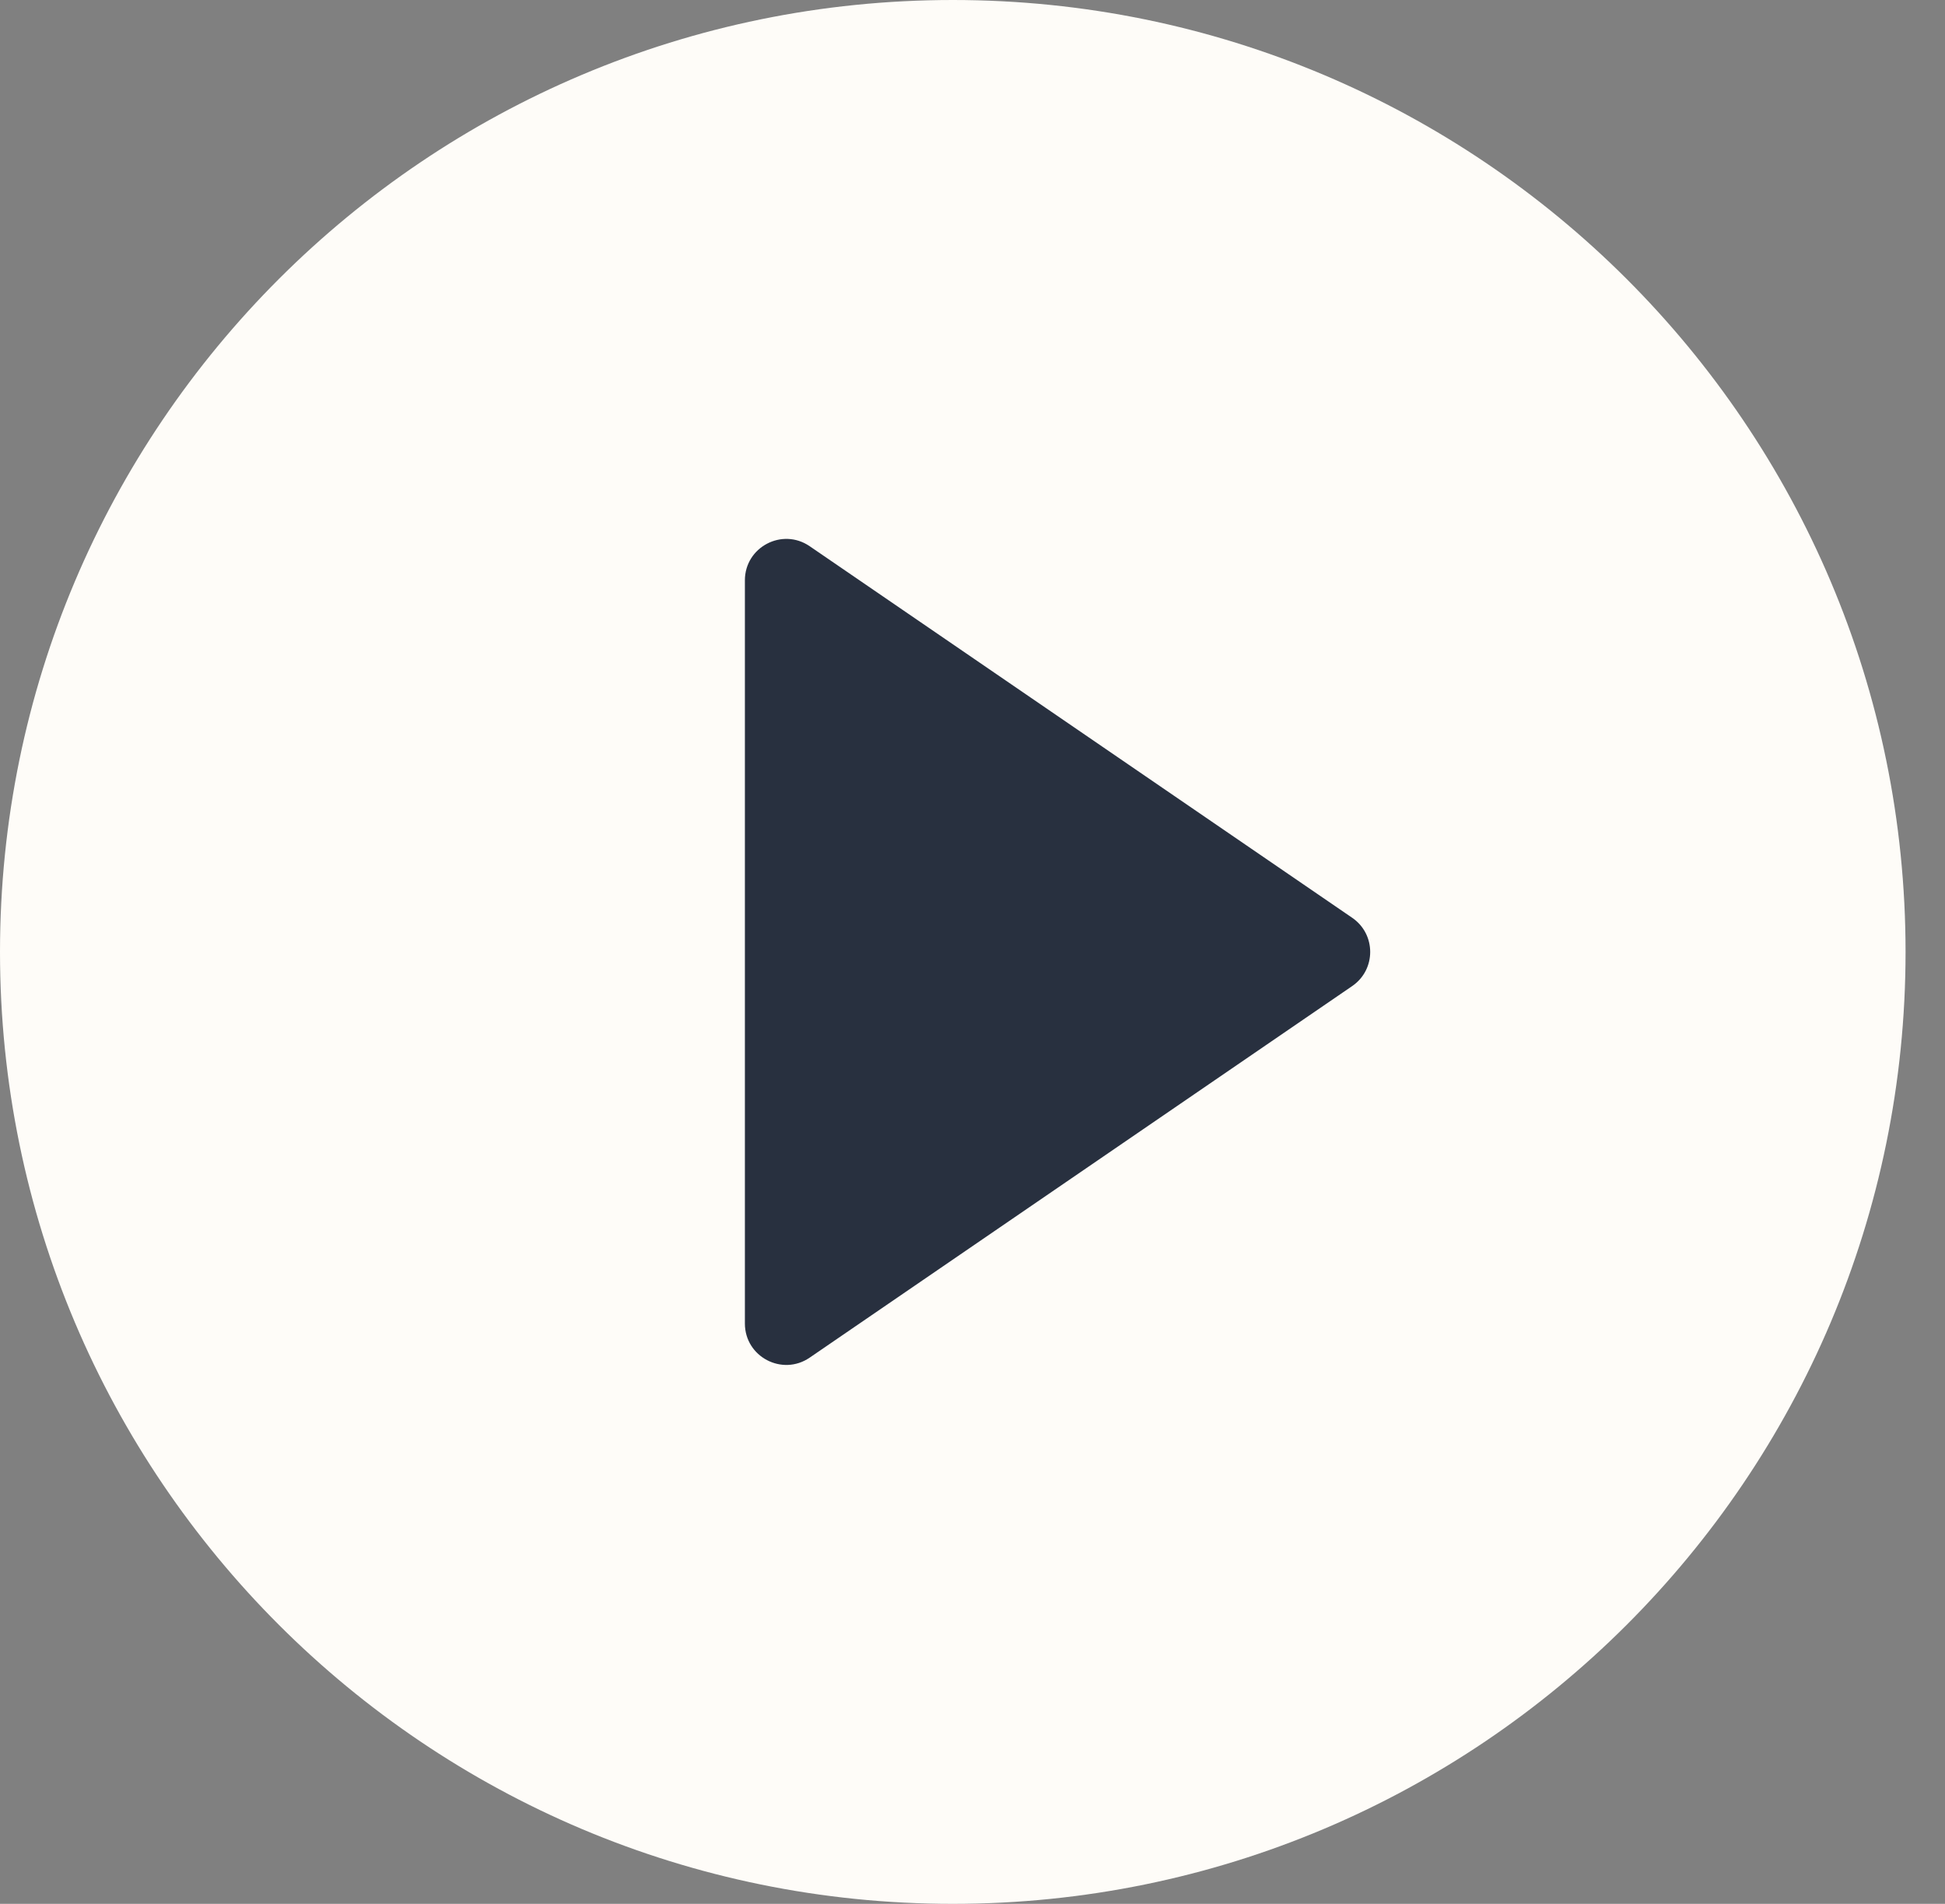 <svg width="47" height="46" viewBox="0 0 47 46" fill="none" xmlns="http://www.w3.org/2000/svg">
<rect x="0" y="0" width="47" height="46" fill="#808080" stroke="none"/>
<path d="M44.547 23C44.547 34.873 34.912 44.5 23.023 44.5C11.135 44.5 1.5 34.873 1.5 23C1.5 11.127 11.135 1.5 23.023 1.5C34.912 1.5 44.547 11.127 44.547 23Z" fill="#FEFCF8" stroke="#FEFCF8" stroke-width="3"/>
<path d="M32.675 23.825C33.255 23.428 33.255 22.572 32.675 22.175L19.565 13.197C18.901 12.743 18 13.218 18 14.022V31.978C18 32.782 18.901 33.257 19.565 32.803L32.675 23.825Z" fill="#28303F"/>
</svg>
